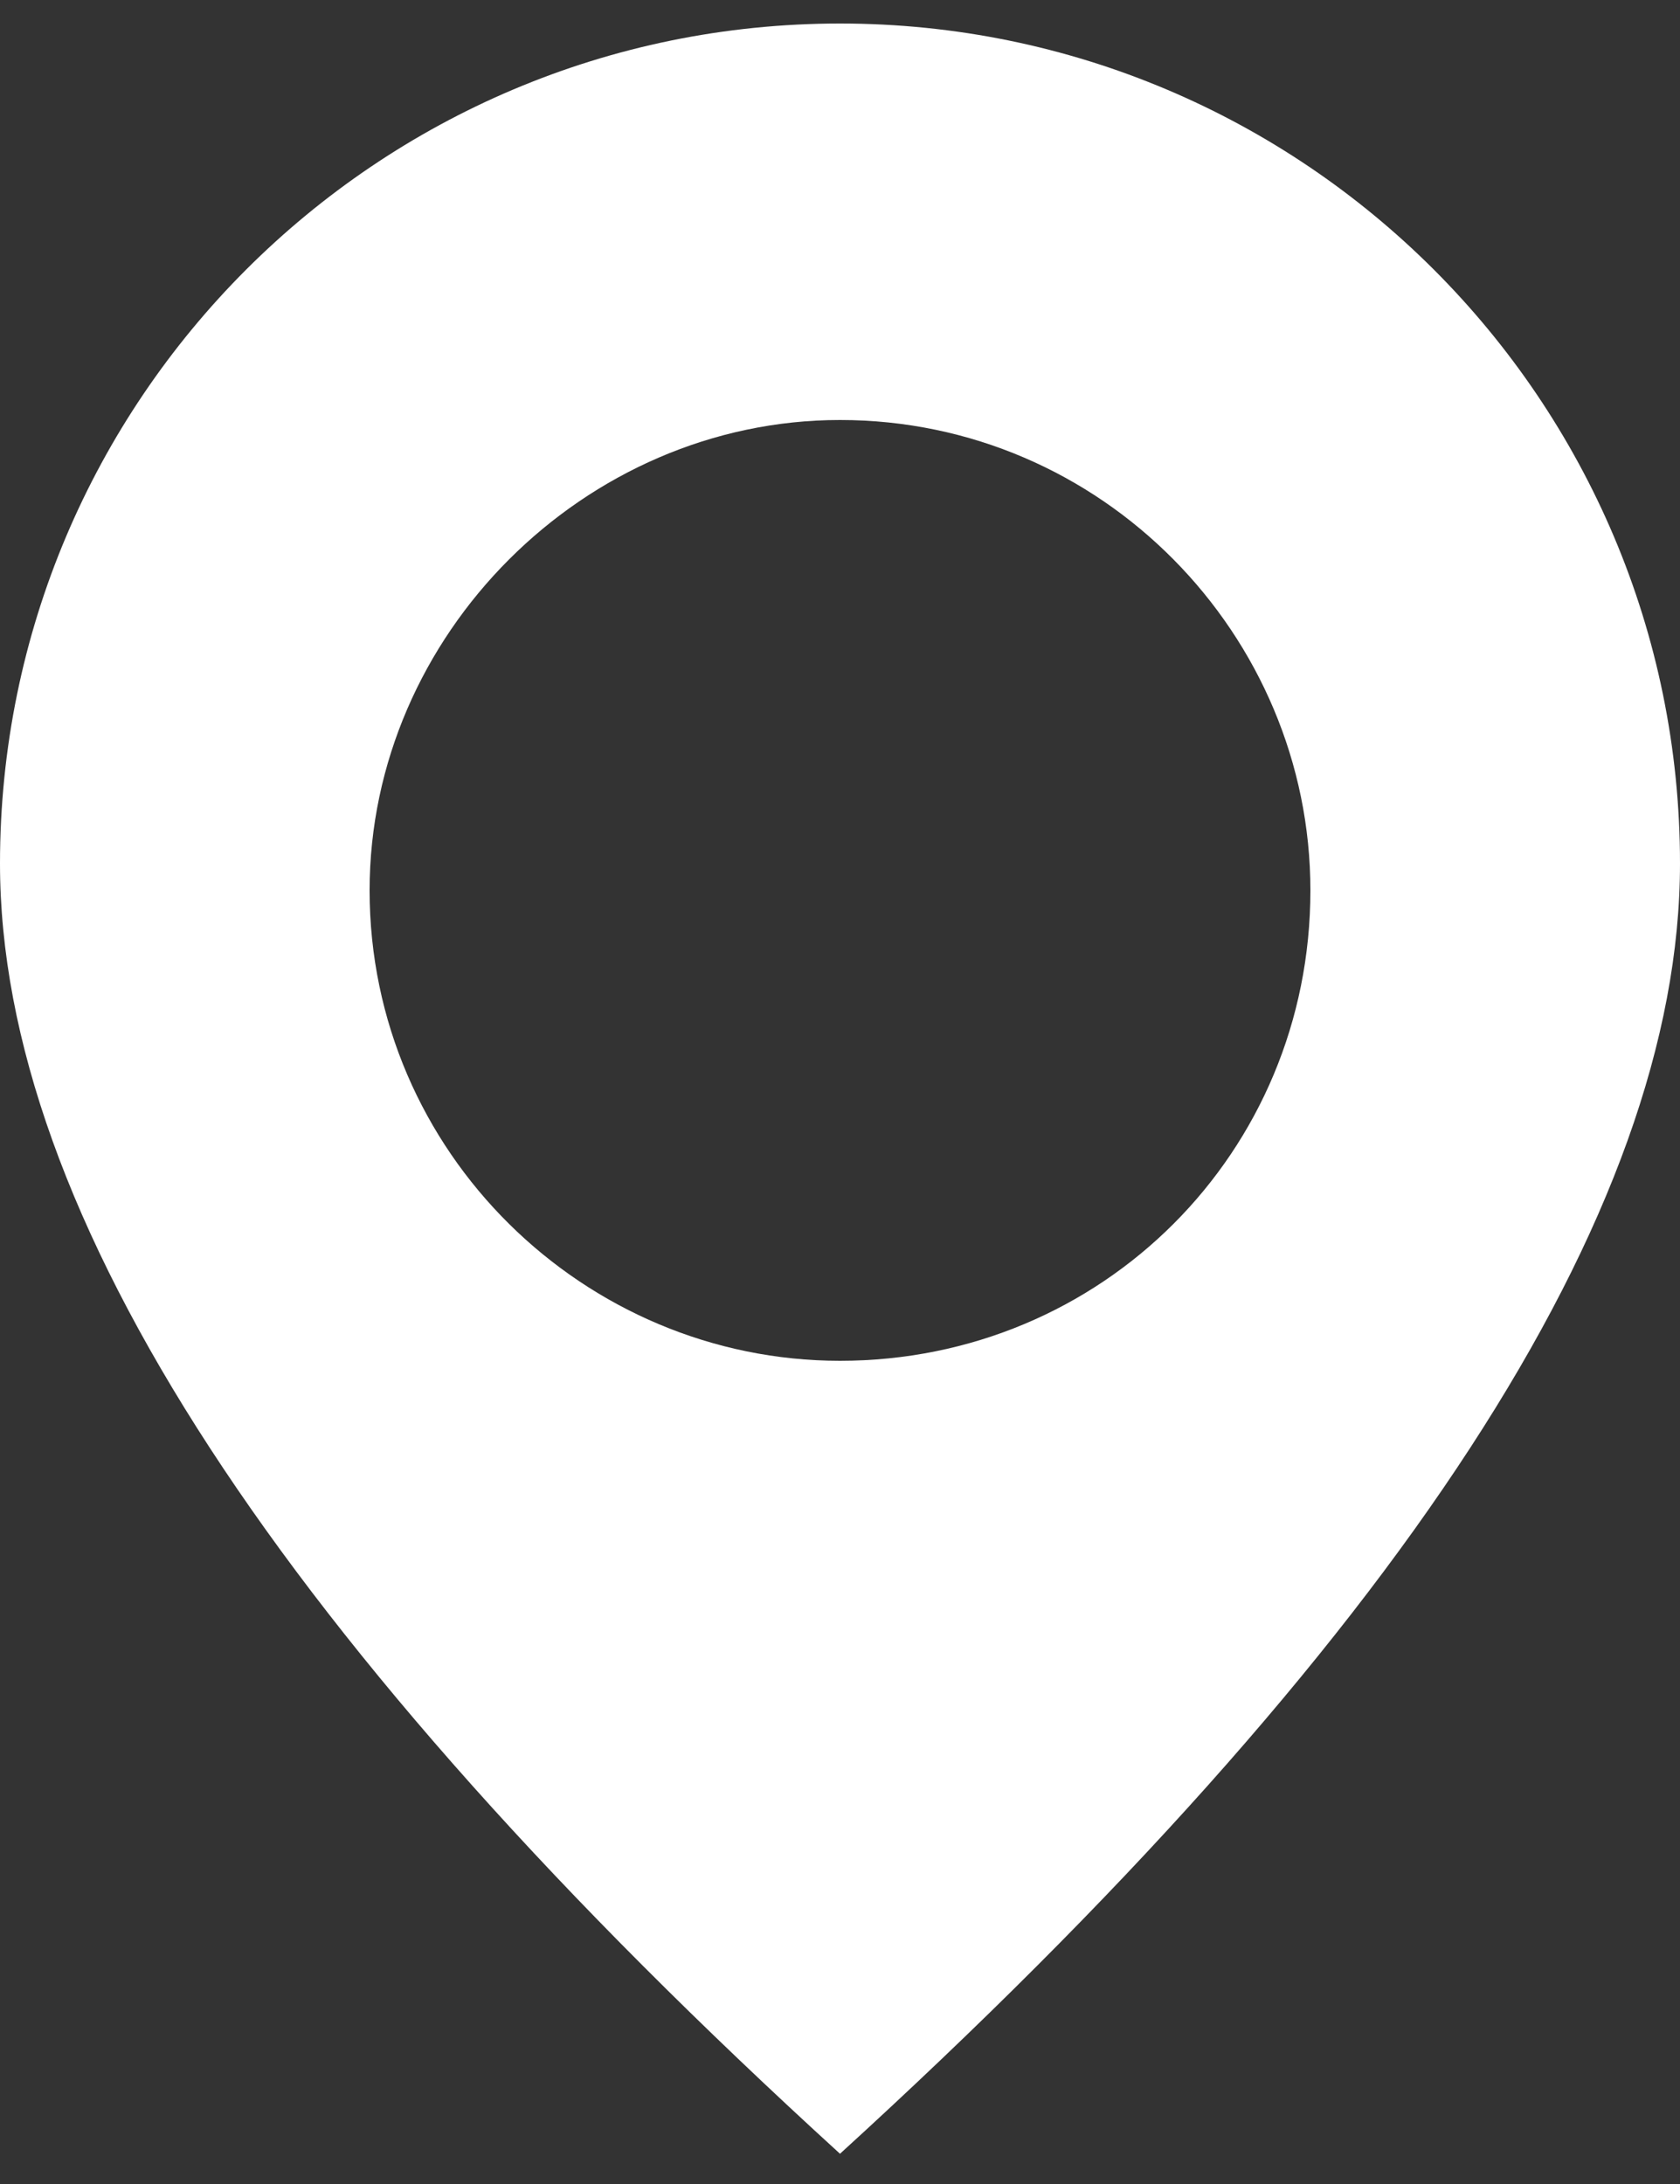 <svg xmlns="http://www.w3.org/2000/svg" width="20" height="26" viewBox="0 0 20 26">
    <rect x="0" y="0" width="20" height="26" fill="#333333" stroke="none"/>
    <g fill="none" fill-rule="evenodd">
        <g fill="#FFF">
            <g>
                <g>
                    <path d="M0 10c0 4.16 3.333 9.28 10 15.36 6.667-6.08 10-11.2 10-15.36 0-5.52-4.48-10-10-10S0 4.48 0 10zm10 5.92c-3.04 0-5.6-2.48-5.6-5.6 0-3.04 2.56-5.6 5.6-5.6 3.12 0 5.6 2.56 5.6 5.6 0 3.12-2.48 5.6-5.6 5.6z" transform="translate(-710 -42) translate(710 42.28)"/>
                </g>
            </g>
        </g>
    </g>
</svg>
